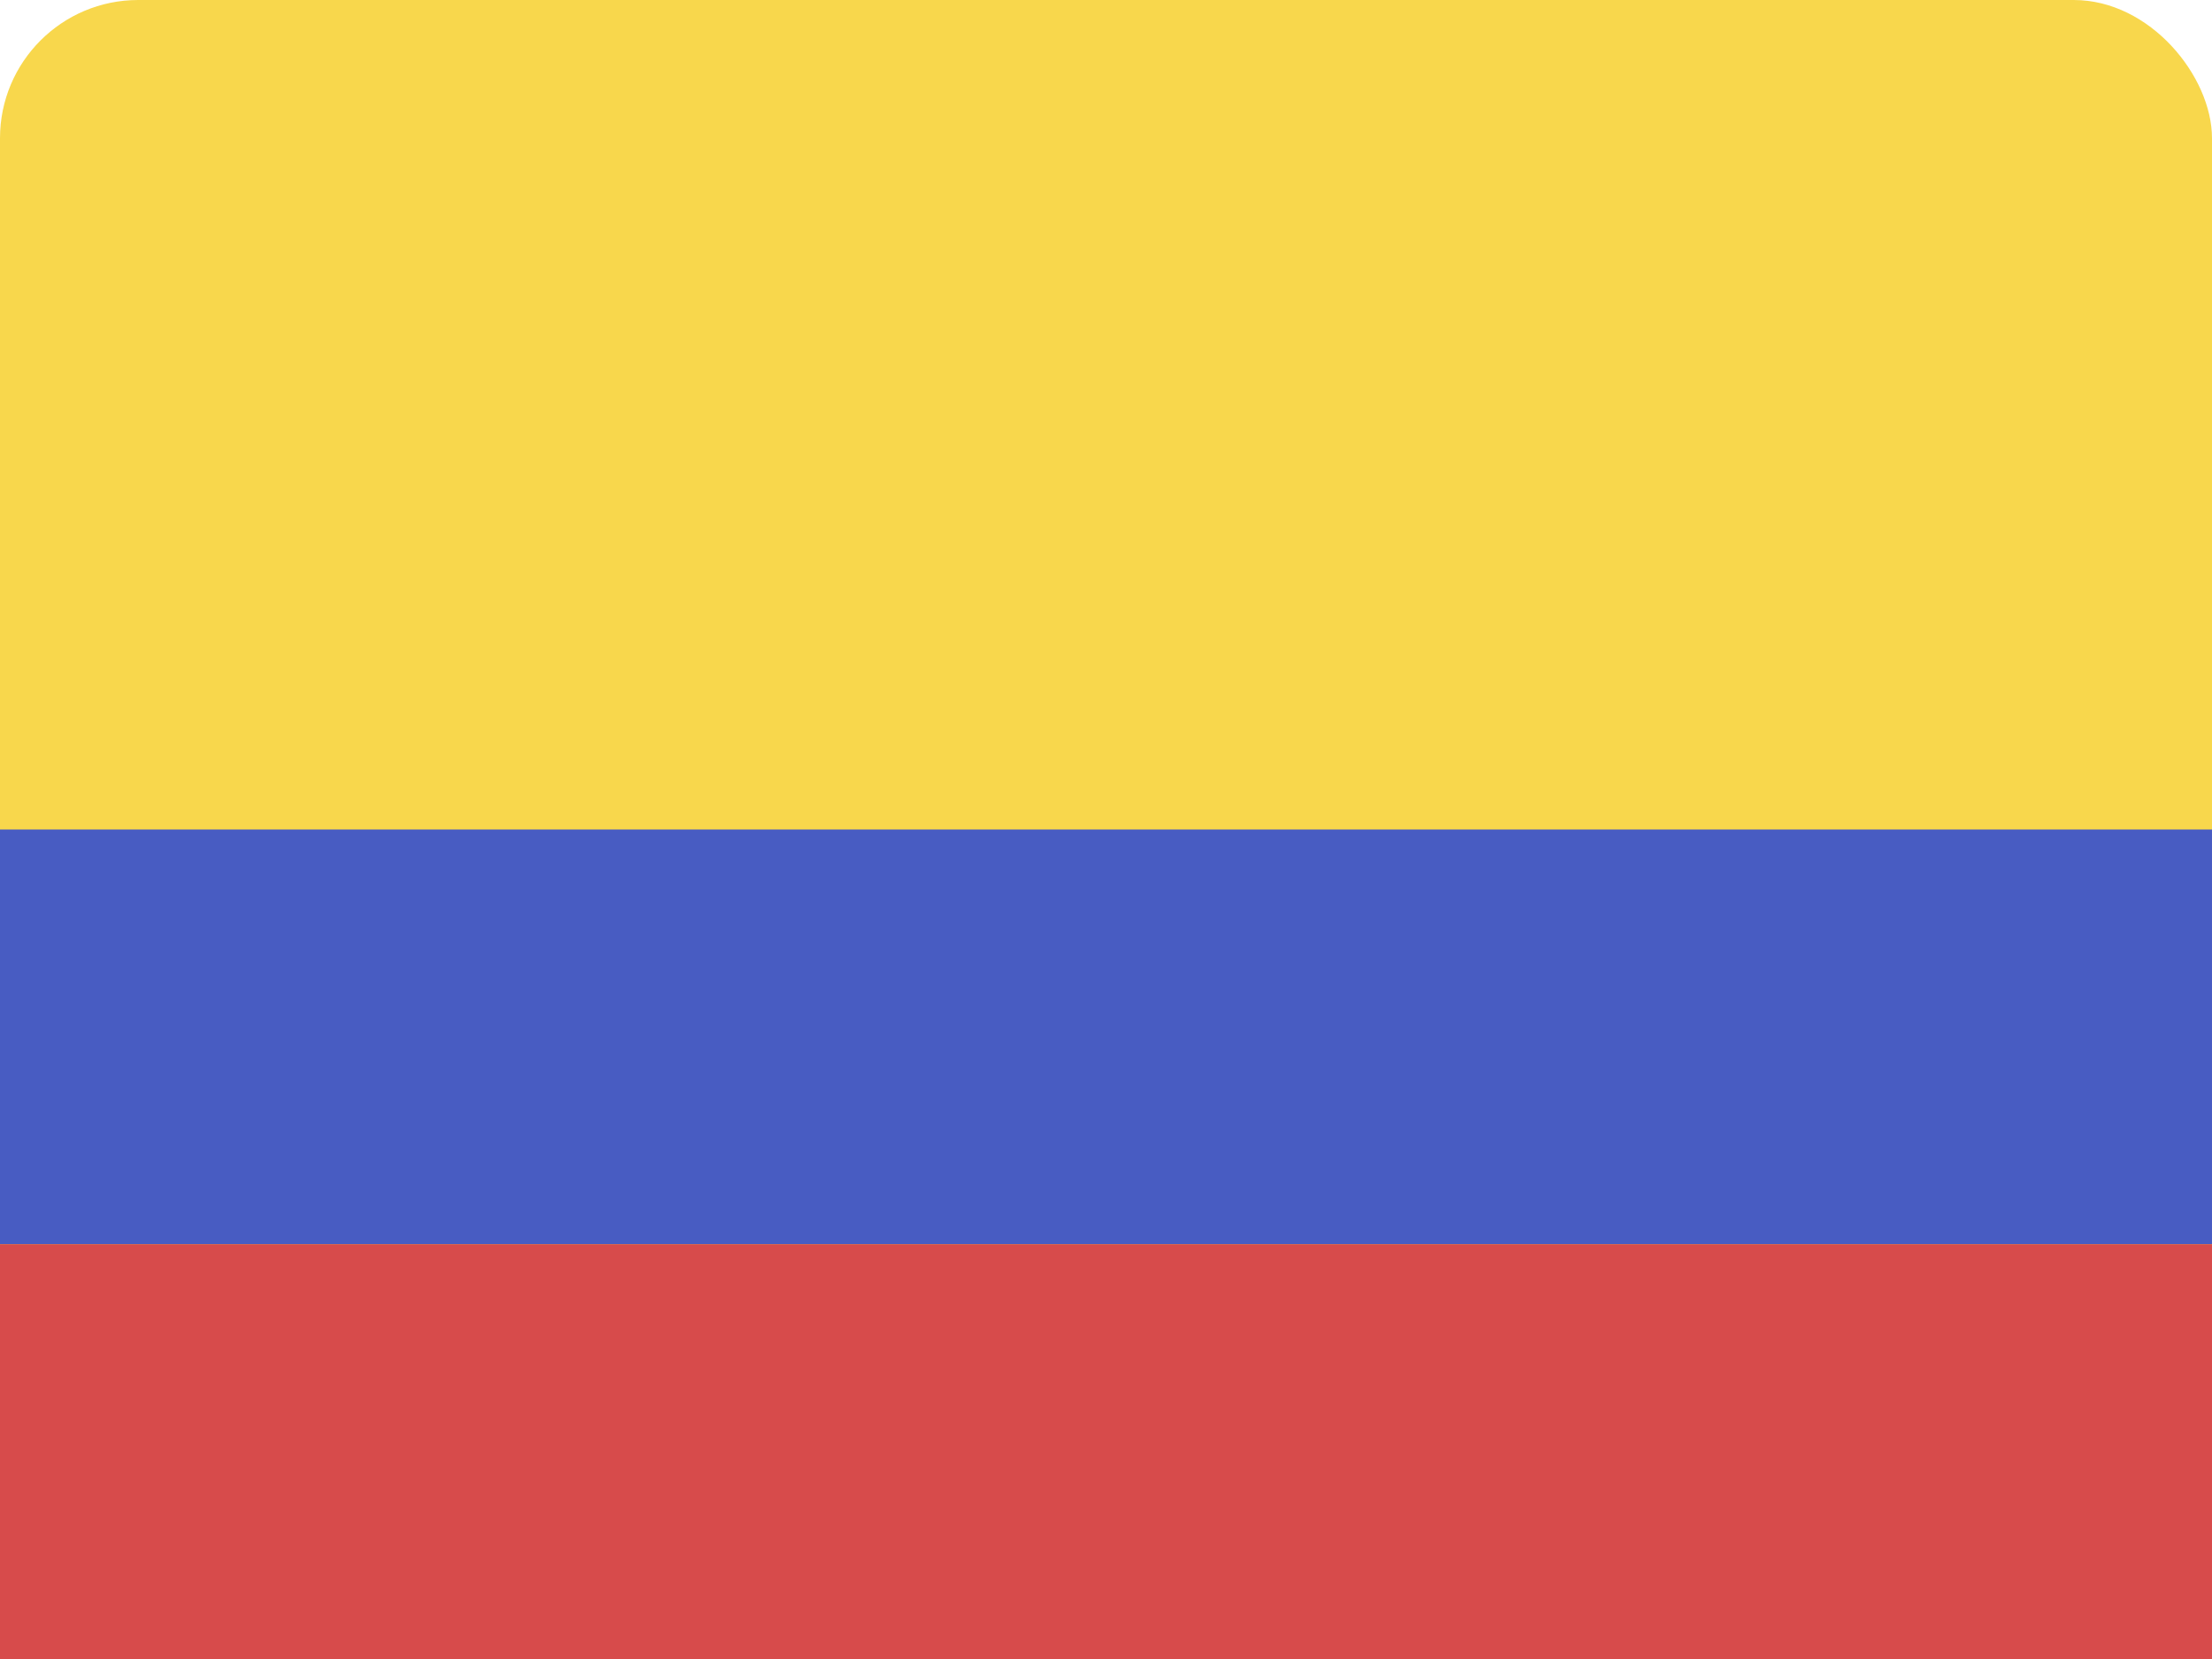 <svg width="32" height="24" viewBox="0 0 32 24" fill="none" xmlns="http://www.w3.org/2000/svg">
<rect width="32" height="24" rx="2" fill="#F8D74C"/>
<path d="M0 12H32V18H0V12Z" fill="#485CC2"/>
<path d="M0 18H32V24H0V18Z" fill="#D74B4B"/>
</svg>
